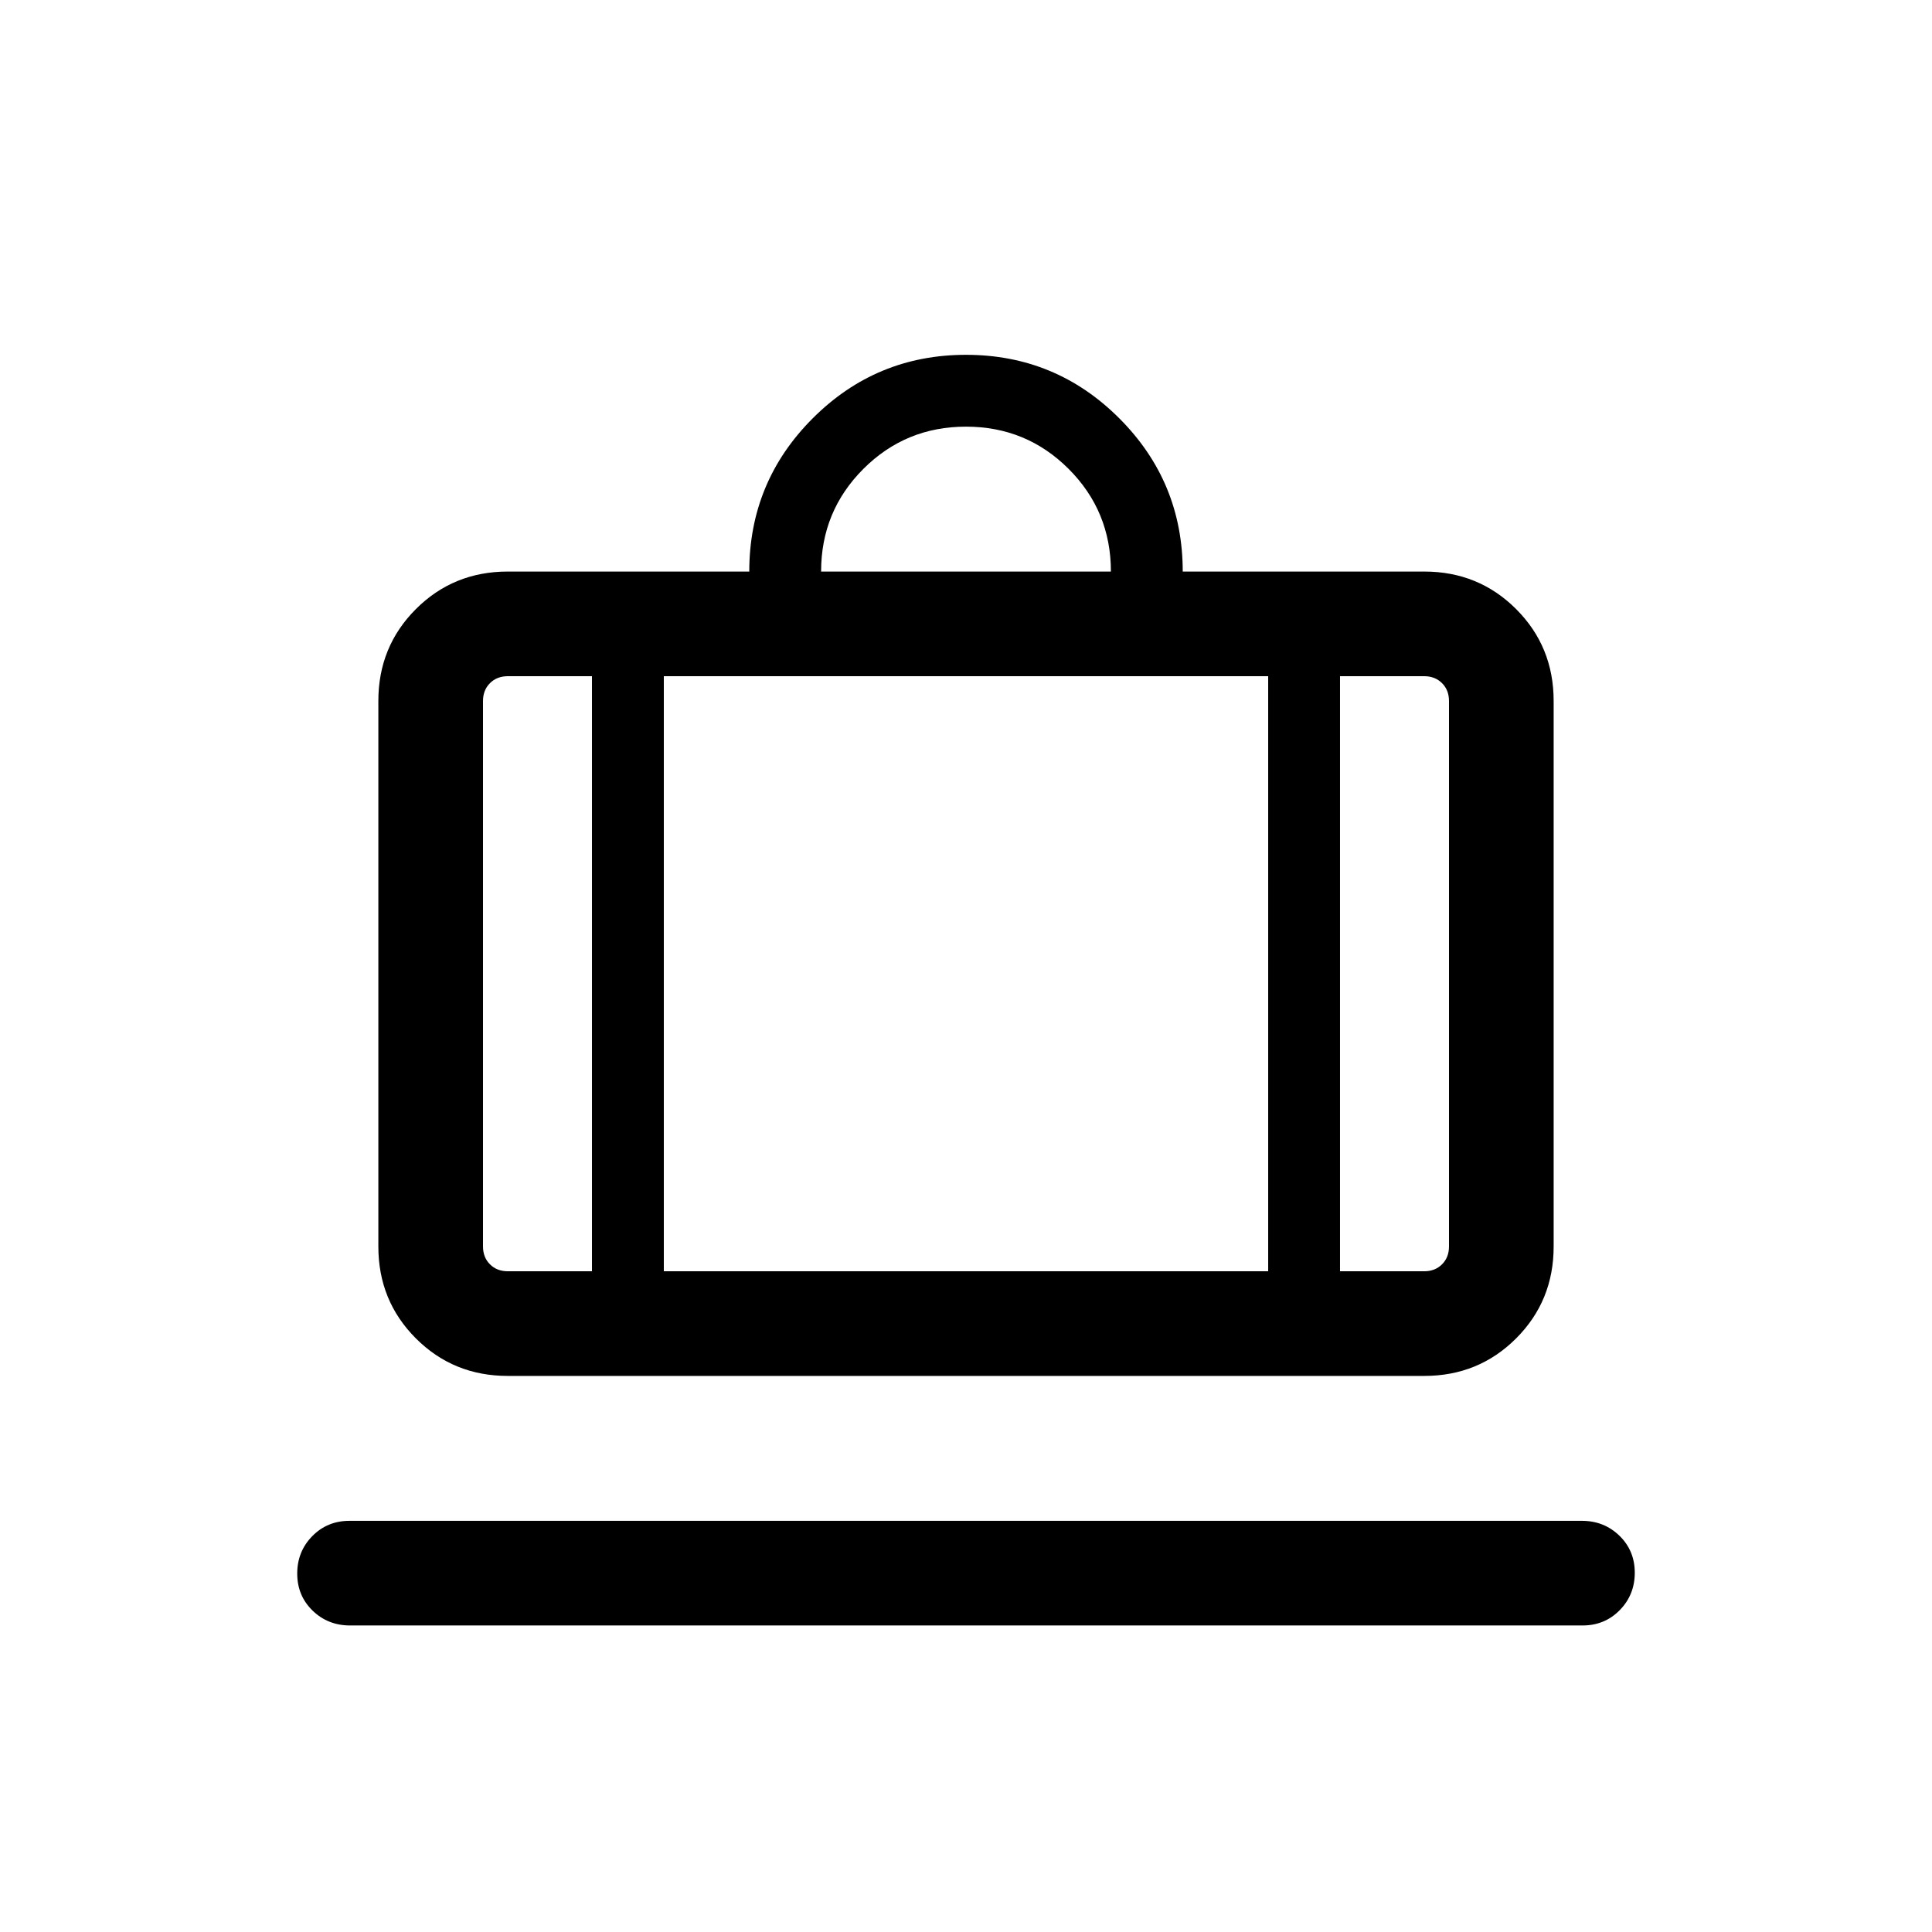 <svg xmlns="http://www.w3.org/2000/svg" height="20" viewBox="0 -960 960 960" width="20"><path d="M173.99-152.31q-11.07 0-18.68-7.4-7.62-7.41-7.62-18.39t7.47-18.59q7.46-7.62 18.52-7.62h612.33q11.07 0 18.68 7.41 7.62 7.4 7.62 18.38 0 10.98-7.47 18.59-7.46 7.62-18.52 7.62H173.99Zm78.32-124q-27.01 0-45.66-18.65Q188-313.61 188-340.62v-271.07q0-27.01 18.65-45.66Q225.3-676 252.31-676h120q0-44.61 31.54-76.15 31.54-31.54 76.15-31.54 44.61 0 76.15 31.54 31.54 31.54 31.54 76.15h120q27.01 0 45.66 18.65Q772-638.7 772-611.69v271.07q0 27.01-18.65 45.66-18.65 18.65-45.66 18.65H252.31Zm413.54-52h41.84q5.39 0 8.85-3.46t3.46-8.85v-271.07q0-5.39-3.46-8.85t-8.85-3.46h-41.84v295.69ZM408-676h144q0-30-21-51t-51-21q-30 0-51 21t-21 51ZM294.15-328.31V-624h-41.84q-5.39 0-8.85 3.46t-3.46 8.85v271.07q0 5.39 3.46 8.85t8.85 3.46h41.84ZM329.85-624v295.69h300.3V-624h-300.3Zm-35.7 295.69h35.7-35.7Zm371.7 0h-35.7 35.7Zm-371.7 0H240 294.15Zm35.7 0h300.3-300.3Zm336 0H720 665.85Z"/></svg>